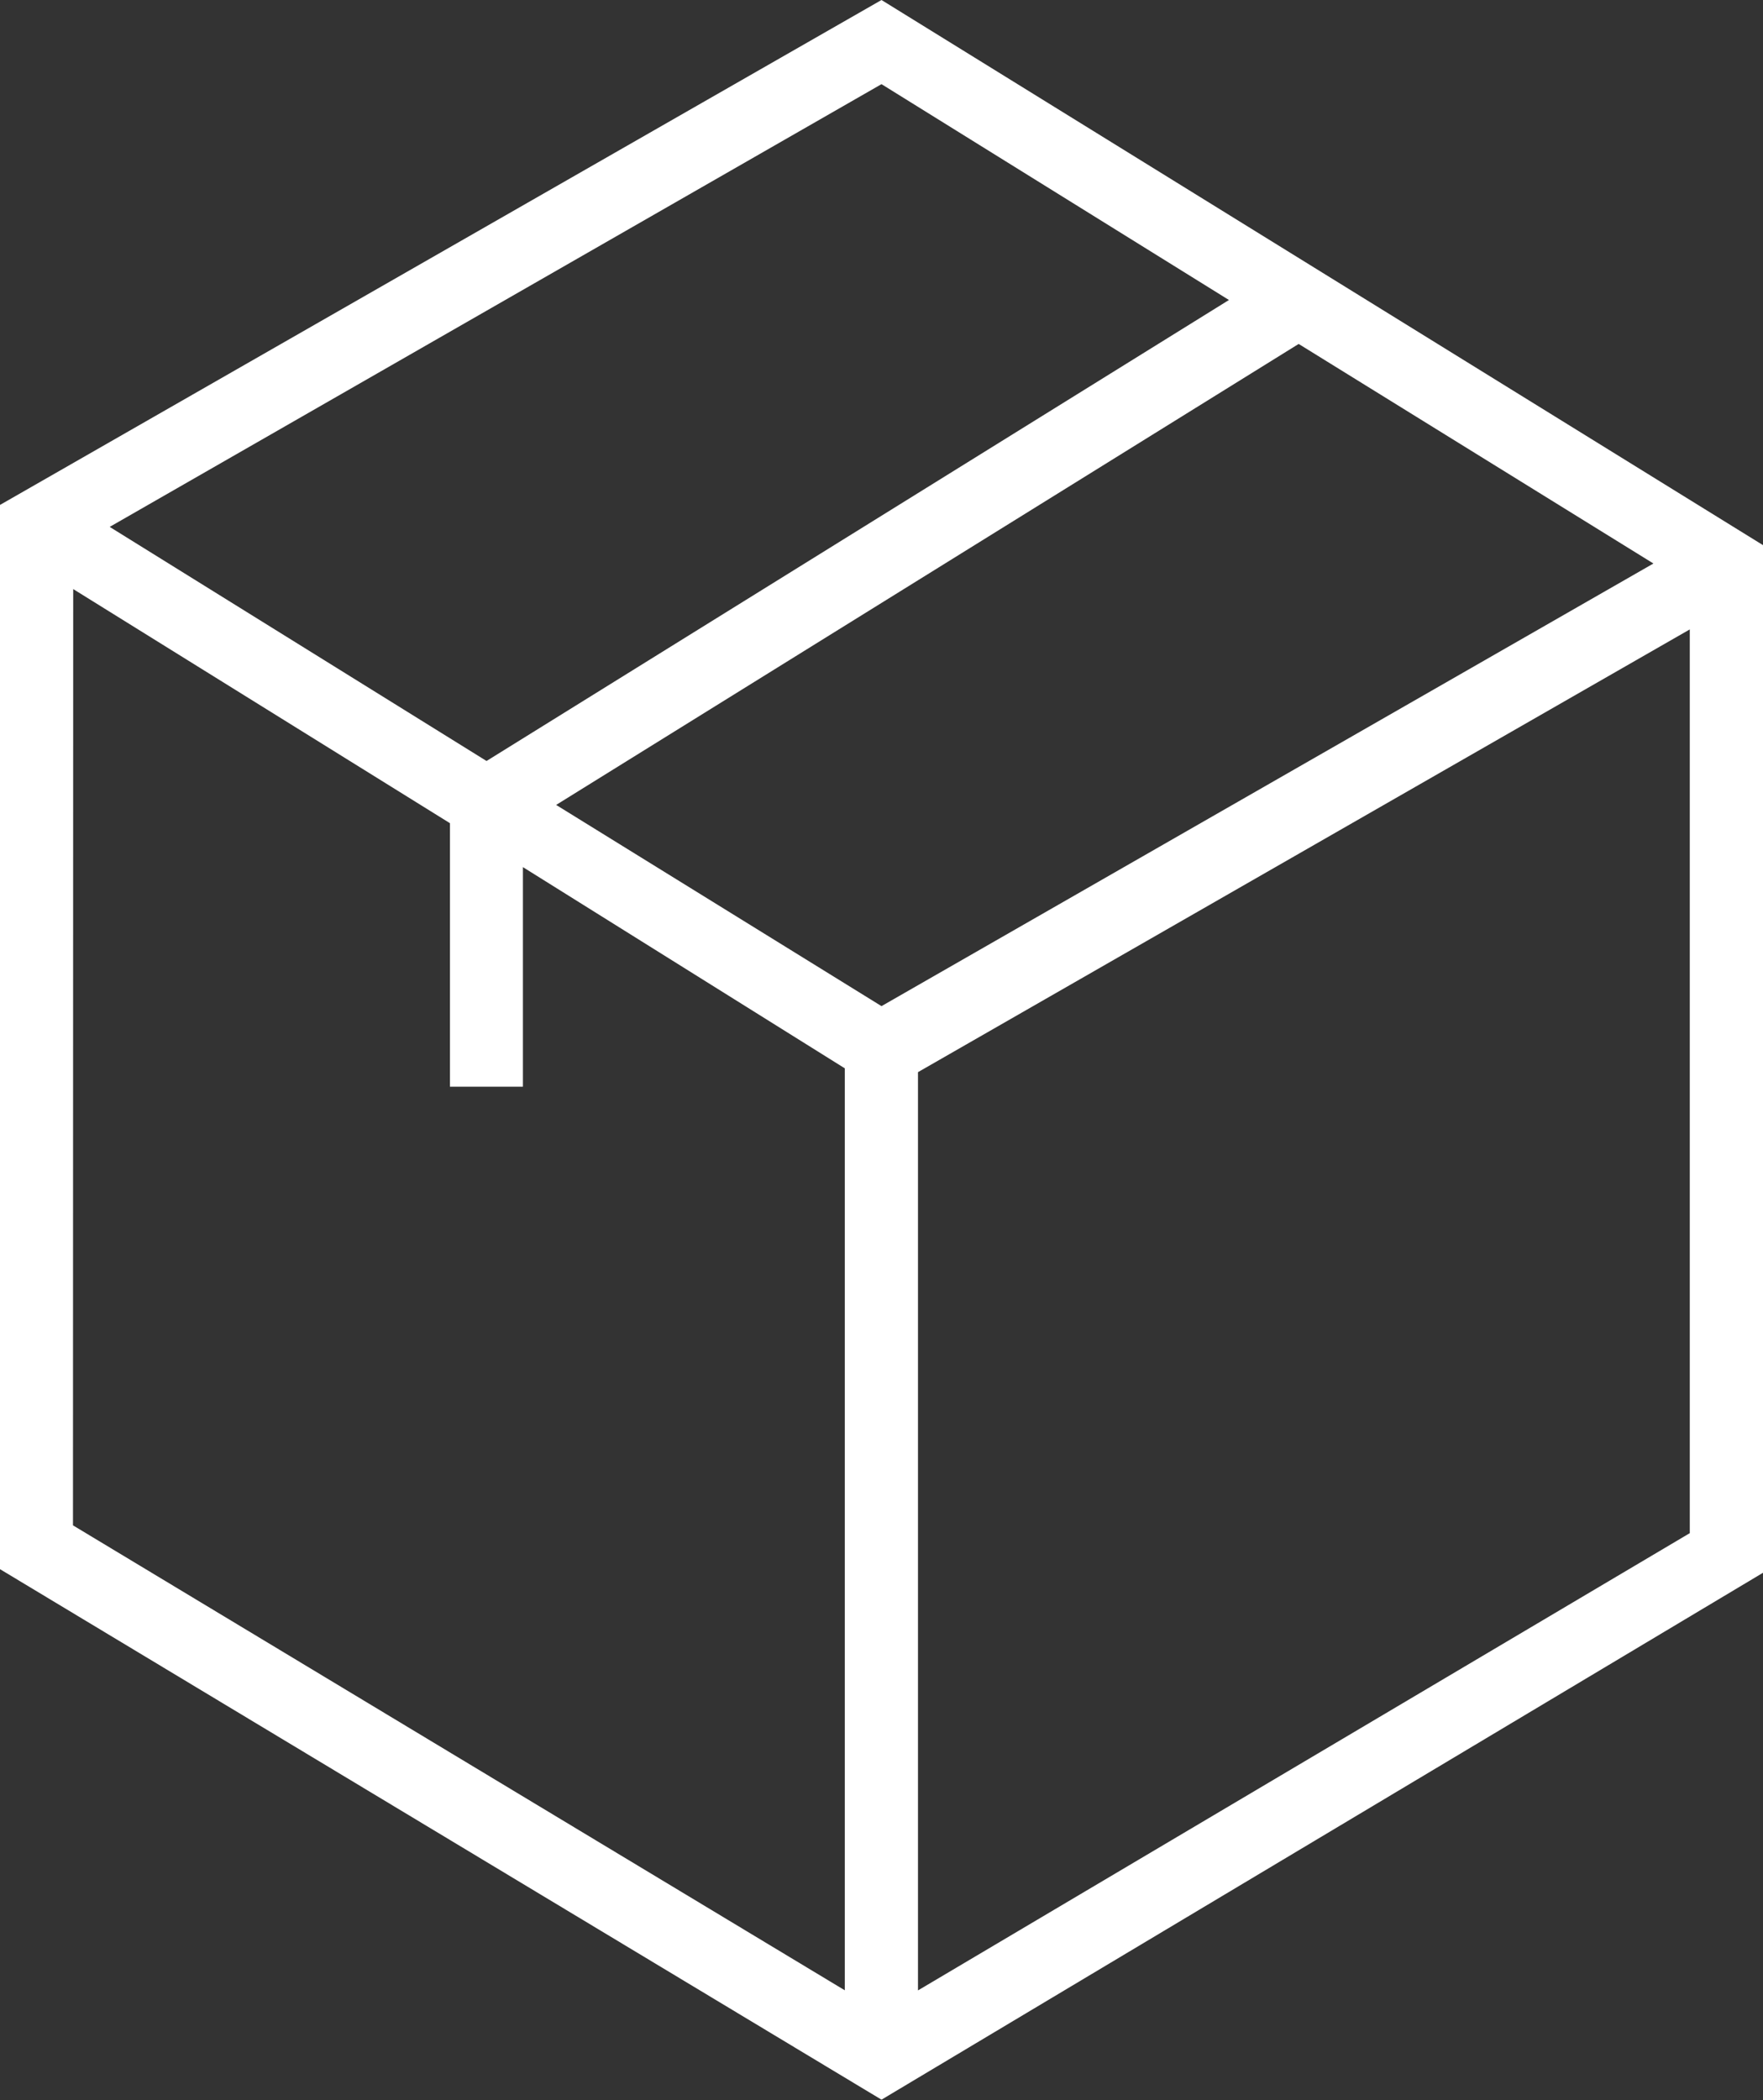 <svg xmlns="http://www.w3.org/2000/svg" viewBox="0 0 15.172 18.068">
  <rect x="0" y="0" width="15.172" height="18.068" fill="#333333" stroke="none"/>
  <defs>
    <style>
      .cls-1 {
        fill: #fff;
      }
    </style>
  </defs>
  <path id="marketing_packages" data-name="marketing packages" class="cls-1" d="M7.586,0,0,4.344V13.5l7.586,4.564,7.586-4.533V4.69Zm0,8.656-2.8-1.731,6.39-3.966,3.053,1.889Zm2.99-6.075L4.187,6.547.944,4.533,7.586.724ZM.63,5.068,3.872,7.082V9.349H4.5V7.46l2.77,1.731v7.932l-6.642-4ZM7.9,17.124v-7.9l6.642-3.809v7.775Z"/>
</svg>
